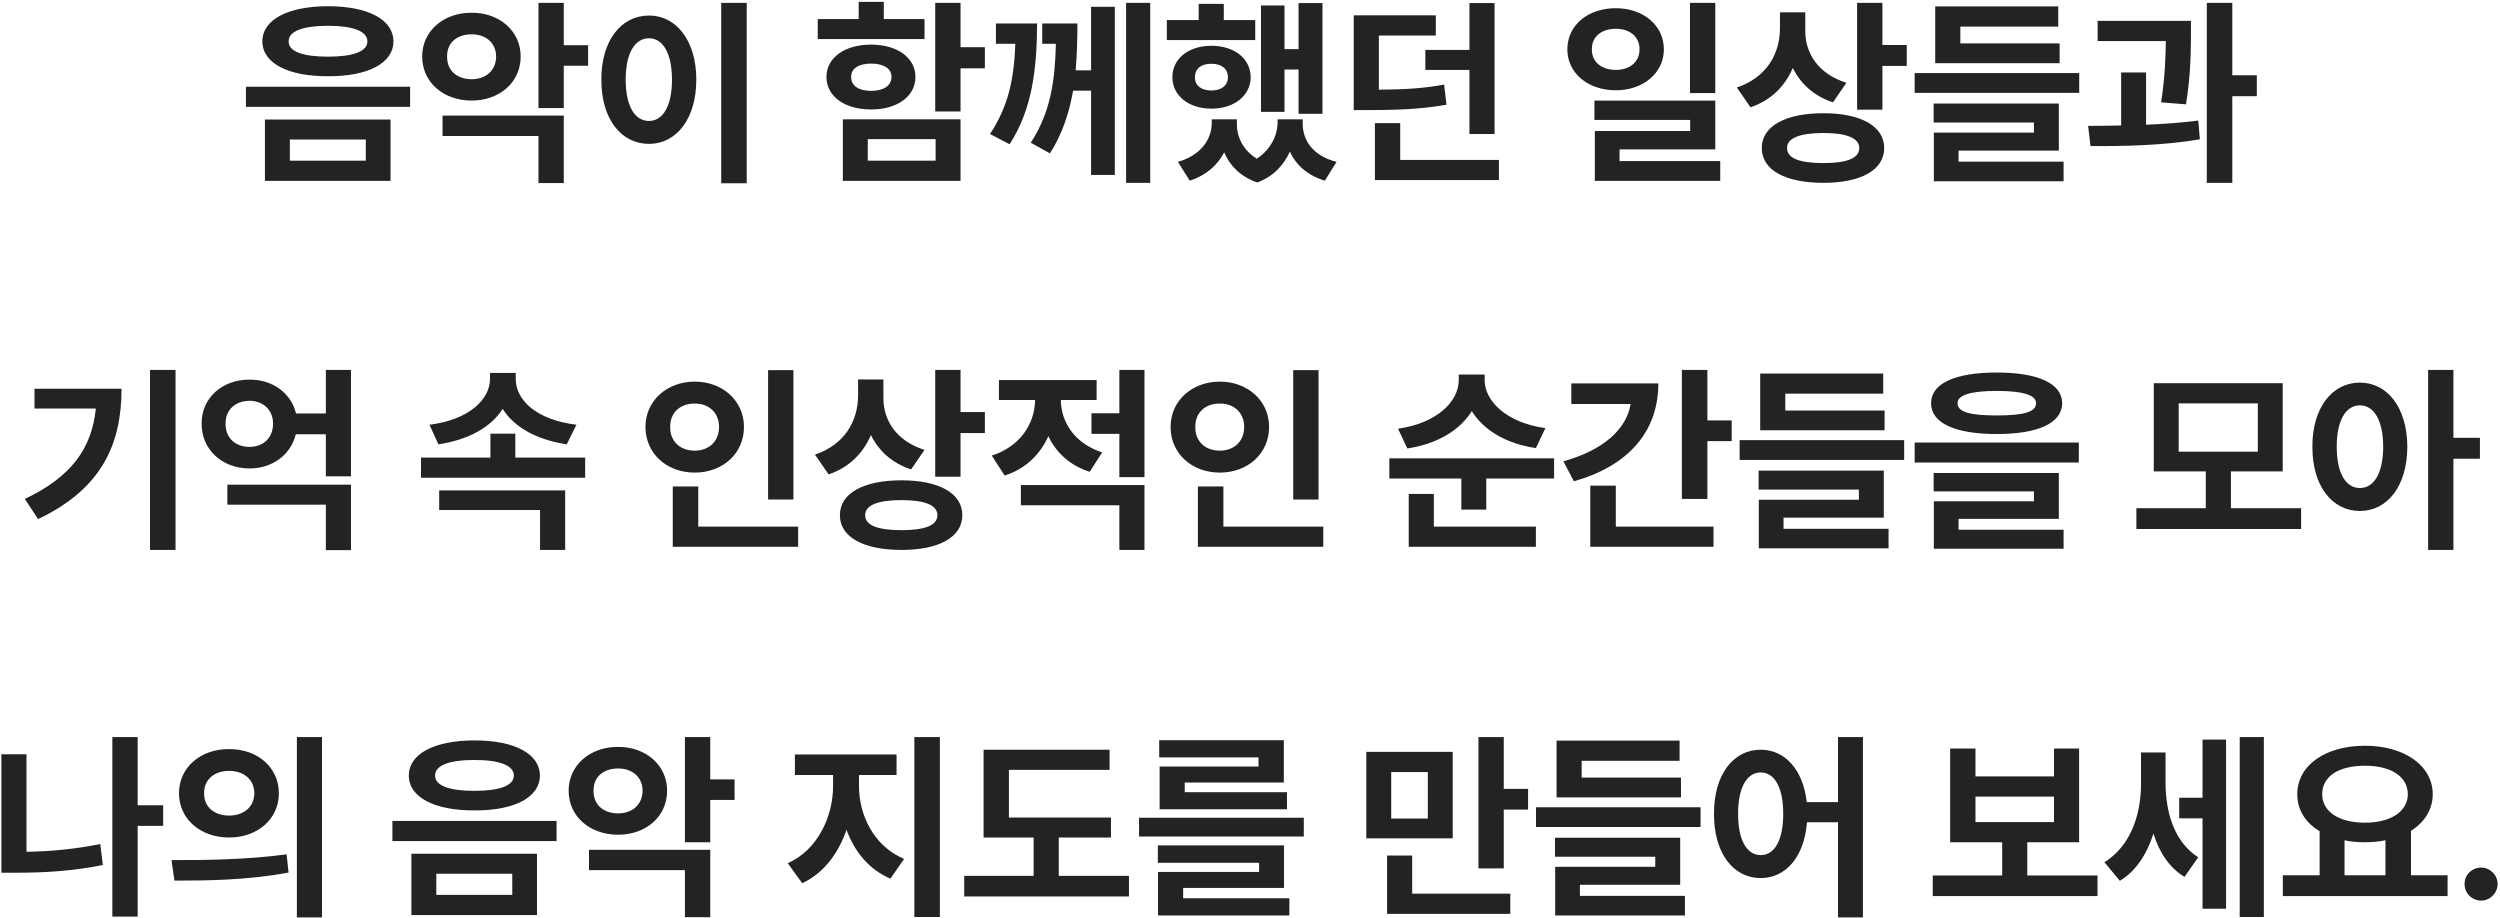 <svg width="335" height="123" viewBox="0 0 395 145" fill="none" xmlns="http://www.w3.org/2000/svg">
<path d="M51.828 0.969C58.141 0.969 62.141 3.062 62.172 6.531C62.141 9.969 58.141 12.062 51.828 12.031C45.547 12.062 41.453 9.969 41.453 6.531C41.453 3.062 45.547 0.969 51.828 0.969ZM51.828 4.062C47.859 4.062 45.578 4.906 45.609 6.531C45.578 8.125 47.859 8.938 51.828 8.938C55.766 8.938 58.047 8.125 58.047 6.531C58.047 4.906 55.766 4.062 51.828 4.062ZM61.703 18.875V28.562H41.859V18.875H61.703ZM45.797 22.031V25.375H57.797V22.031H45.797ZM64.797 13.688V16.875H38.859V13.688H64.797ZM74.516 2C78.922 1.969 82.266 4.906 82.266 8.906C82.266 13 78.922 15.875 74.516 15.875C70.078 15.875 66.703 13 66.703 8.906C66.703 4.906 70.078 1.969 74.516 2ZM74.516 5.406C72.266 5.406 70.609 6.688 70.641 8.906C70.609 11.188 72.266 12.5 74.516 12.5C76.703 12.5 78.359 11.188 78.391 8.906C78.359 6.688 76.703 5.406 74.516 5.406ZM89.078 0.438V7.125H92.922V10.375H89.078V17.062H85.078V0.438H89.078ZM89.078 18.25V28.906H85.078V21.469H69.922V18.25H89.078ZM117.984 0.438V28.938H113.953V0.438H117.984ZM102.547 2.438C106.828 2.438 110.016 6.375 110.016 12.562C110.016 18.812 106.828 22.719 102.547 22.719C98.172 22.719 94.984 18.812 95.016 12.562C94.984 6.375 98.172 2.438 102.547 2.438ZM102.547 6.031C100.328 6.031 98.859 8.344 98.859 12.562C98.859 16.812 100.328 19.094 102.547 19.094C104.703 19.094 106.172 16.812 106.172 12.562C106.172 8.344 104.703 6.031 102.547 6.031ZM151.766 0.438V7.438H155.609V10.781H151.766V17.594H147.766V0.438H151.766ZM151.766 18.844V28.562H133.172V18.844H151.766ZM137.109 21.969V25.375H147.828V21.969H137.109ZM146.078 3V6.156H129.203V3H135.672V0.281H139.641V3H146.078ZM137.641 7.031C141.766 7.031 144.641 9.125 144.641 12.125C144.641 15.219 141.766 17.281 137.641 17.281C133.453 17.281 130.578 15.219 130.578 12.125C130.578 9.125 133.453 7.031 137.641 7.031ZM137.641 10.031C135.734 10.031 134.453 10.781 134.484 12.125C134.453 13.562 135.734 14.344 137.641 14.344C139.547 14.344 140.859 13.562 140.859 12.125C140.859 10.781 139.547 10.031 137.641 10.031ZM163.859 3.688C163.828 10.781 163.141 17.156 159.516 22.781L156.422 21.156C159.344 16.734 160.219 12.422 160.422 6.906H157.359V3.688H163.859ZM170.234 3.688C170.219 6.188 170.172 8.672 169.953 11.094H172.391V1.062H176.141V27.625H172.391V14.312H169.547C168.938 17.797 167.859 21.141 165.891 24.219L162.859 22.531C166.031 17.688 166.688 12.672 166.828 6.906H164.672V3.688H170.234ZM181.734 0.438V28.875H177.922V0.438H181.734ZM208.953 0.469V17.969H205.172V10.969H202.953V17.656H199.234V0.844H202.953V7.75H205.172V0.469H208.953ZM198.328 3.156V6.312H184.359V3.156H189.391V0.594H193.359V3.156H198.328ZM191.391 7.219C195.016 7.219 197.578 9.219 197.609 12.188C197.578 15.094 195.016 17.156 191.391 17.156C187.828 17.156 185.234 15.094 185.234 12.188C185.234 9.219 187.828 7.219 191.391 7.219ZM191.391 10.062C189.828 10.062 188.797 10.781 188.797 12.188C188.797 13.531 189.828 14.281 191.391 14.281C192.953 14.281 193.984 13.531 194.016 12.188C193.984 10.781 192.953 10.062 191.391 10.062ZM195.422 19.438C195.391 21.516 196.312 23.656 198.578 25.062C200.828 23.578 201.828 21.328 201.859 19.438V18.844H205.828V19.438C205.797 22.094 207.391 24.594 211.172 25.562L209.328 28.531C206.578 27.703 204.766 26.047 203.797 23.938C202.859 26.031 201.219 27.875 198.641 28.812C195.984 27.891 194.312 26.156 193.422 24.062C192.375 26.062 190.594 27.688 187.984 28.531L186.109 25.562C189.797 24.5 191.453 21.938 191.453 19.438V18.844H195.422V19.438ZM226.859 2.406V5.594H217.859V14.156C221.984 14.125 224.906 13.953 228.172 13.344L228.547 16.531C224.766 17.188 221.359 17.375 216.172 17.375H213.891V2.406H226.859ZM236.141 0.469V21.156H232.172V11.031H225.203V7.875H232.172V0.469H236.141ZM236.828 25.25V28.438H217.234V19.438H221.234V25.25H236.828ZM255.297 1.281C259.609 1.281 262.891 3.969 262.891 7.781C262.891 11.531 259.609 14.25 255.297 14.25C250.891 14.25 247.641 11.531 247.641 7.781C247.641 3.969 250.891 1.281 255.297 1.281ZM255.297 4.531C253.109 4.531 251.484 5.719 251.516 7.781C251.484 9.812 253.109 11.031 255.297 11.031C257.453 11.031 259.047 9.812 259.047 7.781C259.047 5.719 257.453 4.531 255.297 4.531ZM271.016 0.438V14.688H267.016V0.438H271.016ZM271.016 15.875V23.594H255.891V25.438H271.797V28.562H251.984V20.688H267.047V18.938H251.922V15.875H271.016ZM285.234 4.906C285.234 8.344 287.234 11.656 291.734 13.062L289.609 16.156C286.594 15.156 284.484 13.219 283.266 10.719C282.031 13.594 279.828 15.844 276.578 16.938L274.422 13.812C279.172 12.219 281.203 8.438 281.234 4.531V1.938H285.234V4.906ZM297.422 0.438V7.094H301.266V10.406H297.422V17.312H293.422V0.438H297.422ZM288.109 17.875C293.984 17.875 297.703 19.906 297.703 23.375C297.703 26.875 293.984 28.875 288.109 28.875C282.109 28.875 278.359 26.875 278.359 23.375C278.359 19.906 282.109 17.875 288.109 17.875ZM288.109 21C284.359 21 282.328 21.812 282.359 23.375C282.328 25 284.359 25.75 288.109 25.75C291.797 25.75 293.766 25 293.766 23.375C293.766 21.812 291.797 21 288.109 21ZM328.516 11.531V14.656H302.516V11.531H328.516ZM325.422 6.844V9.969H305.766V1H325.203V4.188H309.734V6.844H325.422ZM325.297 16.344V23.781H309.453V25.531H326.047V28.625H305.547V20.938H321.359V19.344H305.516V16.344H325.297ZM346.172 3.281V5.562C346.141 8.25 346.141 11.75 345.391 16.469L341.453 16.156C342.094 12.031 342.156 8.984 342.203 6.469H331.422V3.281H346.172ZM339.078 11.438V19.688C341.875 19.578 344.719 19.375 347.328 19.031L347.578 22C341.734 23 335.266 23.094 330.297 23.062L329.922 19.875C331.516 19.859 333.297 19.859 335.141 19.812V11.438H339.078ZM352.703 0.438V11.875H356.578V15.188H352.703V28.875H348.672V0.438H352.703ZM27.734 58.438V86.875H23.703V58.438H27.734ZM19.203 61.406C19.203 70.031 16.172 77.188 6.016 82L3.922 78.812C11.266 75.344 14.5 70.844 15.141 64.531H5.453V61.406H19.203ZM55.453 76.562V86.906H51.484V79.719H35.922V76.562H55.453ZM55.453 58.438V75.25H51.484V68.594H46.734C45.969 71.812 43.062 74 39.422 74C35.109 74 31.828 71.031 31.859 66.906C31.828 62.875 35.109 59.938 39.422 59.969C43.094 59.938 46.016 62.125 46.766 65.312H51.484V58.438H55.453ZM39.422 63.312C37.266 63.312 35.609 64.688 35.641 66.906C35.609 69.25 37.266 70.594 39.422 70.594C41.516 70.594 43.141 69.25 43.141 66.906C43.141 64.688 41.516 63.312 39.422 63.312ZM92.453 72.281V75.469H66.516V72.281H77.484V68.5H81.422V72.281H92.453ZM81.484 59.844C81.484 63.156 84.672 66.312 91.078 67.094L89.547 70.188C84.75 69.469 81.219 67.453 79.422 64.594C77.594 67.453 74.062 69.484 69.266 70.188L67.859 67.094C74.141 66.312 77.422 63.062 77.422 59.844V58.906H81.484V59.844ZM89.297 77.469V86.875H85.328V80.562H69.391V77.469H89.297ZM125.359 58.469V78.906H121.359V58.469H125.359ZM126.109 83.188V86.375H106.297V76.844H110.328V83.188H126.109ZM109.766 60.281C114.141 60.281 117.547 63.281 117.547 67.438C117.547 71.688 114.141 74.656 109.766 74.656C105.391 74.656 101.984 71.688 101.984 67.438C101.984 63.281 105.391 60.281 109.766 60.281ZM109.766 63.75C107.547 63.719 105.859 65.125 105.891 67.438C105.859 69.812 107.547 71.188 109.766 71.188C111.922 71.188 113.609 69.812 113.609 67.438C113.609 65.125 111.922 63.719 109.766 63.75ZM139.578 62.906C139.578 66.344 141.578 69.656 146.078 71.062L143.953 74.156C140.938 73.156 138.828 71.219 137.609 68.719C136.375 71.594 134.172 73.844 130.922 74.938L128.766 71.812C133.516 70.219 135.547 66.438 135.578 62.531V59.938H139.578V62.906ZM151.766 58.438V65.094H155.609V68.406H151.766V75.312H147.766V58.438H151.766ZM142.453 75.875C148.328 75.875 152.047 77.906 152.047 81.375C152.047 84.875 148.328 86.875 142.453 86.875C136.453 86.875 132.703 84.875 132.703 81.375C132.703 77.906 136.453 75.875 142.453 75.875ZM142.453 79C138.703 79 136.672 79.812 136.703 81.375C136.672 83 138.703 83.75 142.453 83.75C146.141 83.75 148.109 83 148.109 81.375C148.109 79.812 146.141 79 142.453 79ZM173.266 60.031V63.188H167.609C167.641 66.547 169.641 69.984 174.141 71.469L172.172 74.531C169.016 73.531 166.859 71.469 165.641 68.906C164.359 71.75 162.094 74.047 158.734 75.125L156.703 71.969C161.375 70.469 163.5 66.734 163.547 63.188H157.828V60.031H173.266ZM180.828 76.625V86.875H176.859V79.812H161.297V76.625H180.828ZM180.828 58.438V75.375H176.859V68.531H172.453V65.281H176.859V58.438H180.828ZM208.328 58.469V78.906H204.328V58.469H208.328ZM209.078 83.188V86.375H189.266V76.844H193.297V83.188H209.078ZM192.734 60.281C197.109 60.281 200.516 63.281 200.516 67.438C200.516 71.688 197.109 74.656 192.734 74.656C188.359 74.656 184.953 71.688 184.953 67.438C184.953 63.281 188.359 60.281 192.734 60.281ZM192.734 63.75C190.516 63.719 188.828 65.125 188.859 67.438C188.828 69.812 190.516 71.188 192.734 71.188C194.891 71.188 196.578 69.812 196.578 67.438C196.578 65.125 194.891 63.719 192.734 63.75ZM234.578 60.094C234.578 63.25 237.922 66.781 244.172 67.625L242.672 70.781C237.875 70.078 234.344 67.875 232.547 64.938C230.703 67.906 227.156 70.125 222.359 70.844L220.891 67.719C227.109 66.844 230.453 63.375 230.484 60.094V59.156H234.578V60.094ZM245.547 72.406V75.594H234.828V80.5H230.891V75.594H219.516V72.406H245.547ZM242.672 83.188V86.375H222.578V78.031H226.547V83.188H242.672ZM269.766 58.438V66.406H273.609V69.688H269.766V78.812H265.734V58.438H269.766ZM262.016 60.562C262.016 68.25 257.203 73.625 248.672 76.031L247.016 72.875C253.375 71.094 256.984 67.797 257.641 63.812H248.266V60.562H262.016ZM270.734 83.188V86.375H251.266V76.719H255.297V83.188H270.734ZM300.859 69.531V72.656H274.859V69.531H300.859ZM297.766 64.844V67.969H278.109V59H297.547V62.188H282.078V64.844H297.766ZM297.641 74.344V81.781H281.797V83.531H298.391V86.625H277.891V78.938H293.703V77.344H277.859V74.344H297.641ZM315.484 58.844C322.016 58.844 325.797 60.562 325.828 63.688C325.797 66.844 322.016 68.562 315.484 68.562C308.922 68.562 305.109 66.844 305.109 63.688C305.109 60.562 308.922 58.844 315.484 58.844ZM315.484 61.75C311.297 61.75 309.266 62.438 309.297 63.688C309.266 65.094 311.297 65.625 315.484 65.625C319.703 65.625 321.703 65.094 321.703 63.688C321.703 62.438 319.703 61.75 315.484 61.75ZM328.453 69.906V73.062H302.516V69.906H328.453ZM325.297 74.719V81.969H309.453V83.688H326.047V86.688H305.547V79.188H321.359V77.625H305.516V74.719H325.297ZM363.578 80.281V83.562H337.547V80.281H348.516V74.469H340.297V60.531H360.672V74.469H352.484V80.281H363.578ZM344.234 63.719V71.344H356.734V63.719H344.234ZM372.859 60.438C377.203 60.438 380.328 64.375 380.359 70.562C380.328 76.812 377.203 80.719 372.859 80.719C368.516 80.719 365.328 76.812 365.359 70.562C365.328 64.375 368.516 60.438 372.859 60.438ZM372.859 64.031C370.672 64.031 369.203 66.344 369.203 70.562C369.203 74.812 370.672 77.094 372.859 77.094C375.078 77.094 376.516 74.812 376.547 70.562C376.516 66.344 375.078 64.031 372.859 64.031ZM387.641 58.438V69.156H391.828V72.469H387.641V86.875H383.641V58.438H387.641ZM25.781 127.219V130.469H21.75V144.812H17.75V116.438H21.75V127.219H25.781ZM4.188 119.156V134.562C7.828 134.516 11.734 134.172 15.844 133.344L16.25 136.656C11.5 137.625 6.875 137.875 2.688 137.875H0.219V119.156H4.188ZM36.188 118.344C40.688 118.312 44.062 121.25 44.062 125.312C44.062 129.406 40.688 132.312 36.188 132.312C31.688 132.312 28.281 129.406 28.281 125.312C28.281 121.25 31.688 118.312 36.188 118.344ZM36.188 121.781C33.938 121.781 32.219 123.094 32.25 125.312C32.219 127.562 33.938 128.844 36.188 128.844C38.438 128.844 40.156 127.562 40.188 125.312C40.156 123.094 38.469 121.781 36.188 121.781ZM50.875 116.438V144.938H46.906V116.438H50.875ZM27.094 135.875C32.156 135.906 39.188 135.812 45.281 134.969L45.594 137.844C39.281 139.062 32.531 139.125 27.562 139.125L27.094 135.875ZM74.969 116.969C81.281 116.969 85.281 119.062 85.312 122.531C85.281 125.969 81.281 128.062 74.969 128.031C68.688 128.062 64.594 125.969 64.594 122.531C64.594 119.062 68.688 116.969 74.969 116.969ZM74.969 120.062C71 120.062 68.719 120.906 68.75 122.531C68.719 124.125 71 124.938 74.969 124.938C78.906 124.938 81.188 124.125 81.188 122.531C81.188 120.906 78.906 120.062 74.969 120.062ZM84.844 134.875V144.562H65V134.875H84.844ZM68.938 138.031V141.375H80.938V138.031H68.938ZM87.938 129.688V132.875H62V129.688H87.938ZM97.656 118C102.062 117.969 105.406 120.906 105.406 124.906C105.406 129 102.062 131.875 97.656 131.875C93.219 131.875 89.844 129 89.844 124.906C89.844 120.906 93.219 117.969 97.656 118ZM97.656 121.406C95.406 121.406 93.75 122.688 93.781 124.906C93.75 127.188 95.406 128.5 97.656 128.5C99.844 128.5 101.5 127.188 101.531 124.906C101.5 122.688 99.844 121.406 97.656 121.406ZM112.219 116.438V123.125H116.062V126.375H112.219V133.062H108.219V116.438H112.219ZM112.219 134.25V144.906H108.219V137.469H93.062V134.25H112.219ZM135.719 124.188C135.719 128.781 138.062 133.688 142.844 135.688L140.688 138.812C137.328 137.391 135.016 134.562 133.75 131.094C132.453 134.859 130.094 137.984 126.75 139.531L124.469 136.375C129.188 134.281 131.625 129 131.625 124.188V122.438H125.594V119.188H141.656V122.438H135.719V124.188ZM148.5 116.438V144.875H144.469V116.438H148.5ZM175.531 129.156V132.312H167.281V138.375H178.375V141.625H152.344V138.375H163.312V132.312H155.406V118.438H175.312V121.625H159.406V129.156H175.531ZM206 129.188V132.156H179.969V129.188H206ZM202.875 133.562V140.281H186.938V141.906H203.719V144.625H182.969V137.75H198.938V136.312H182.938V133.562H202.875ZM202.844 116.938V123.625H187.188V125.156H203.344V127.844H183.219V121.094H198.844V119.656H183.156V116.938H202.844ZM229.531 118.781V132.438H215.875V118.781H229.531ZM219.812 121.969V129.312H225.594V121.969H219.812ZM237.594 116.438V124.625H241.438V127.906H237.594V137.188H233.594V116.438H237.594ZM238.625 141.188V144.375H219.156V135.156H223.125V141.188H238.625ZM268.688 127.531V130.656H242.688V127.531H268.688ZM265.594 122.844V125.969H245.938V117H265.375V120.188H249.906V122.844H265.594ZM265.469 132.344V139.781H249.625V141.531H266.219V144.625H245.719V136.938H261.531V135.344H245.688V132.344H265.469ZM278.188 118.438C282.031 118.438 284.891 121.609 285.469 126.719H290.406V116.438H294.344V144.938H290.406V129.906H285.5C285.078 135.375 282.156 138.719 278.188 138.719C273.875 138.719 270.781 134.812 270.812 128.562C270.781 122.375 273.875 118.438 278.188 118.438ZM278.188 122.031C276.062 122.031 274.594 124.344 274.625 128.562C274.594 132.812 276.062 135.094 278.188 135.094C280.344 135.094 281.75 132.812 281.75 128.562C281.75 124.344 280.344 122.031 278.188 122.031ZM331.406 138.312V141.562H305.375V138.312H316.344V133.062H308.125V118.25H312.125V122.656H324.531V118.25H328.5V133.062H320.312V138.312H331.406ZM312.125 129.875H324.531V125.844H312.125V129.875ZM342.156 123.594C342.156 128.188 343.438 132.938 347.312 135.438L345.156 138.531C342.703 137.047 341.141 134.609 340.25 131.688C339.219 134.906 337.516 137.594 334.938 139.156L332.5 136.219C336.719 133.594 338.281 128.594 338.281 123.781V118.875H342.156V123.594ZM357.688 116.438V144.875H353.875V116.438H357.688ZM351.719 116.844V143.562H348V129.281H344.312V126.031H348V116.844H351.719ZM386.719 138.281V141.562H360.688V138.281H366.5V131.312C364.297 130 362.969 127.984 362.969 125.469C362.969 120.875 367.469 117.812 373.656 117.812C379.812 117.812 384.344 120.875 384.375 125.469C384.359 127.922 383.062 129.922 380.938 131.25V138.281H386.719ZM373.656 120.969C369.594 120.969 366.906 122.594 366.906 125.469C366.906 128.25 369.594 129.969 373.656 129.969C377.688 129.969 380.406 128.25 380.438 125.469C380.406 122.594 377.688 120.969 373.656 120.969ZM370.438 138.281H376.906V132.75C375.891 132.953 374.797 133.062 373.656 133.062C372.516 133.062 371.438 132.969 370.438 132.75V138.281ZM392.031 142.281C390.562 142.281 389.375 141.094 389.406 139.656C389.375 138.219 390.562 137.062 392.031 137.062C393.406 137.062 394.625 138.219 394.625 139.656C394.625 141.094 393.406 142.281 392.031 142.281Z" fill="#232323"/>
</svg>
